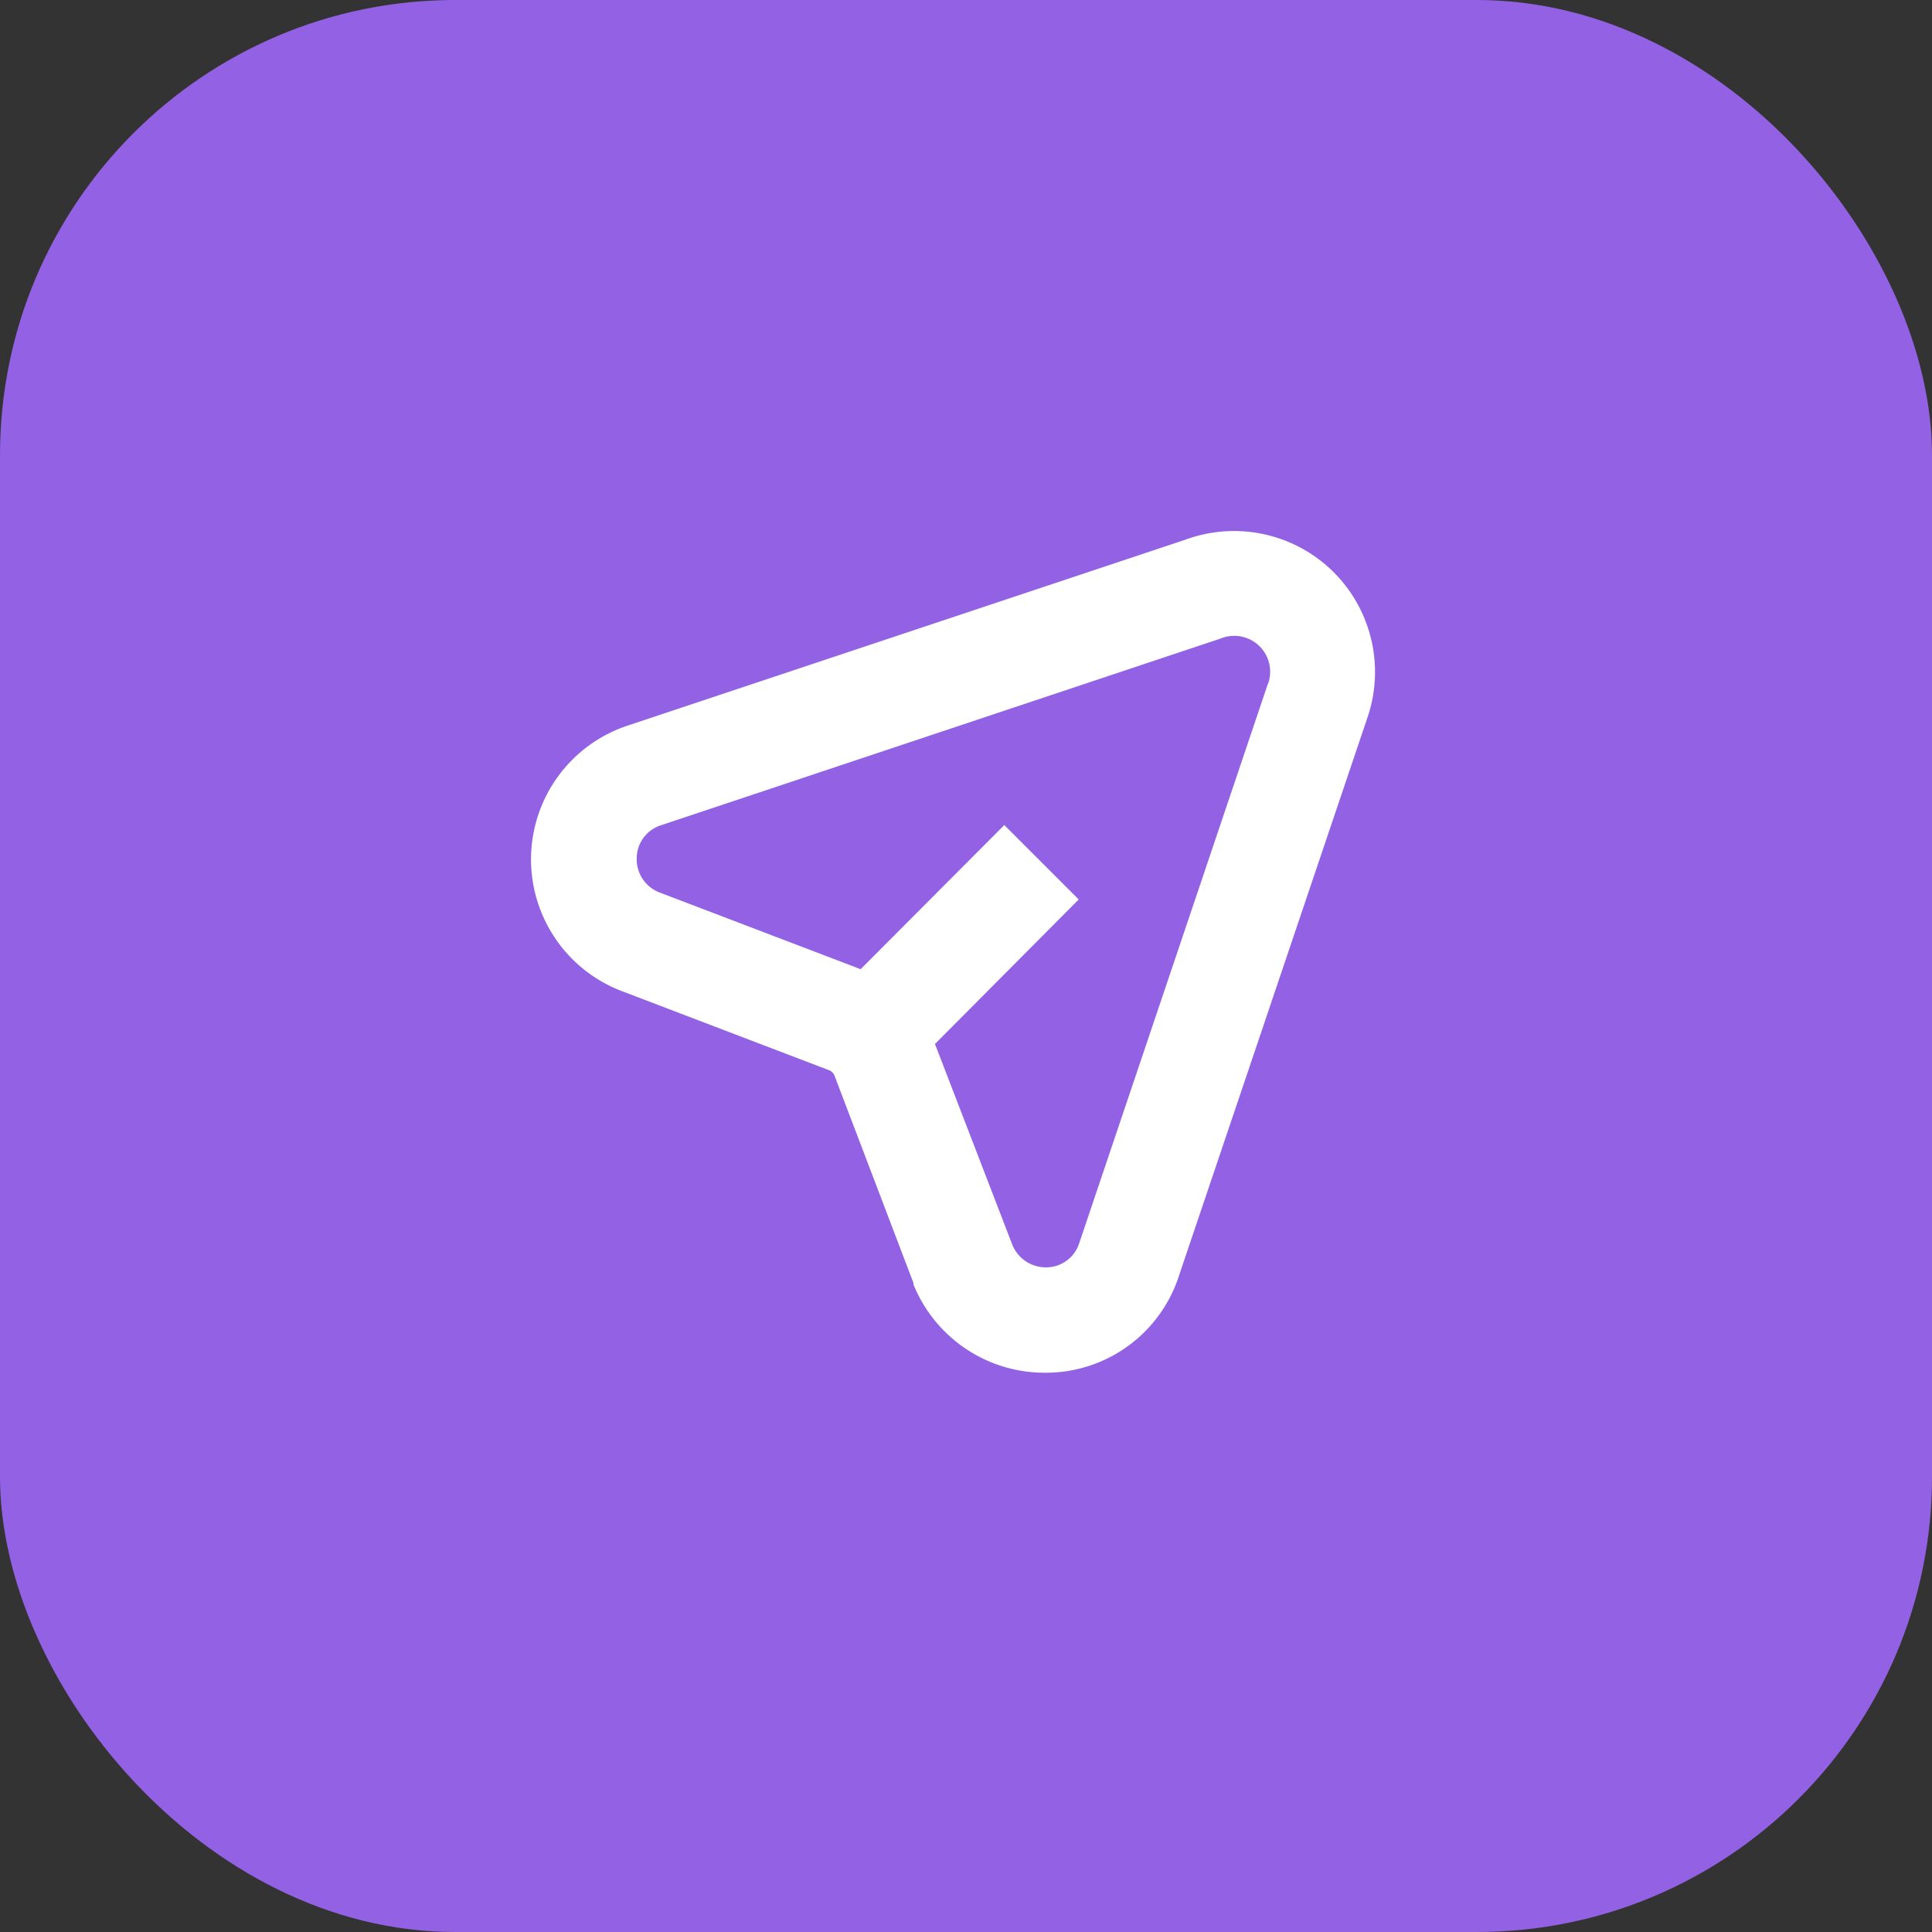 <svg xmlns="http://www.w3.org/2000/svg" width="25.47" height="25.47" viewBox="0 0 25.47 25.47">
  <rect x="0" y="0" width="25.47" height="25.47" fill="#333333" stroke="none"/>
  <g id="Group_2033" data-name="Group 2033" transform="translate(-617 -694)">
    <rect id="Rectangle_520" data-name="Rectangle 520" width="25.47" height="25.47" rx="6" transform="translate(617 694)" fill="#9361e3"/>
    <g id="noun_send_3556019" transform="translate(606.121 683.032)">
      <path id="Path_5583" data-name="Path 5583" d="M28.434,18.485a1.86,1.86,0,0,0-1.934-.4L19.165,20.53a1.858,1.858,0,0,0-.075,3.509l2.724,1.04a.123.123,0,0,1,.038.026.126.126,0,0,1,.029.045l1.04,2.731V27.9a1.865,1.865,0,0,0,1.737,1.165h.016a1.844,1.844,0,0,0,1.747-1.277l2.482-7.35A1.86,1.86,0,0,0,28.434,18.485Zm-.841,1.5-2.487,7.374a.458.458,0,0,1-.437.317h0a.478.478,0,0,1-.445-.3l-1.019-2.645L25.1,22.826l-.981-.981-1.894,1.9-2.645-1.009a.468.468,0,0,1-.307-.452.458.458,0,0,1,.322-.437l7.376-2.461a.473.473,0,0,1,.624.6Z" fill="#fff"/>
    </g>
  </g>
</svg>
